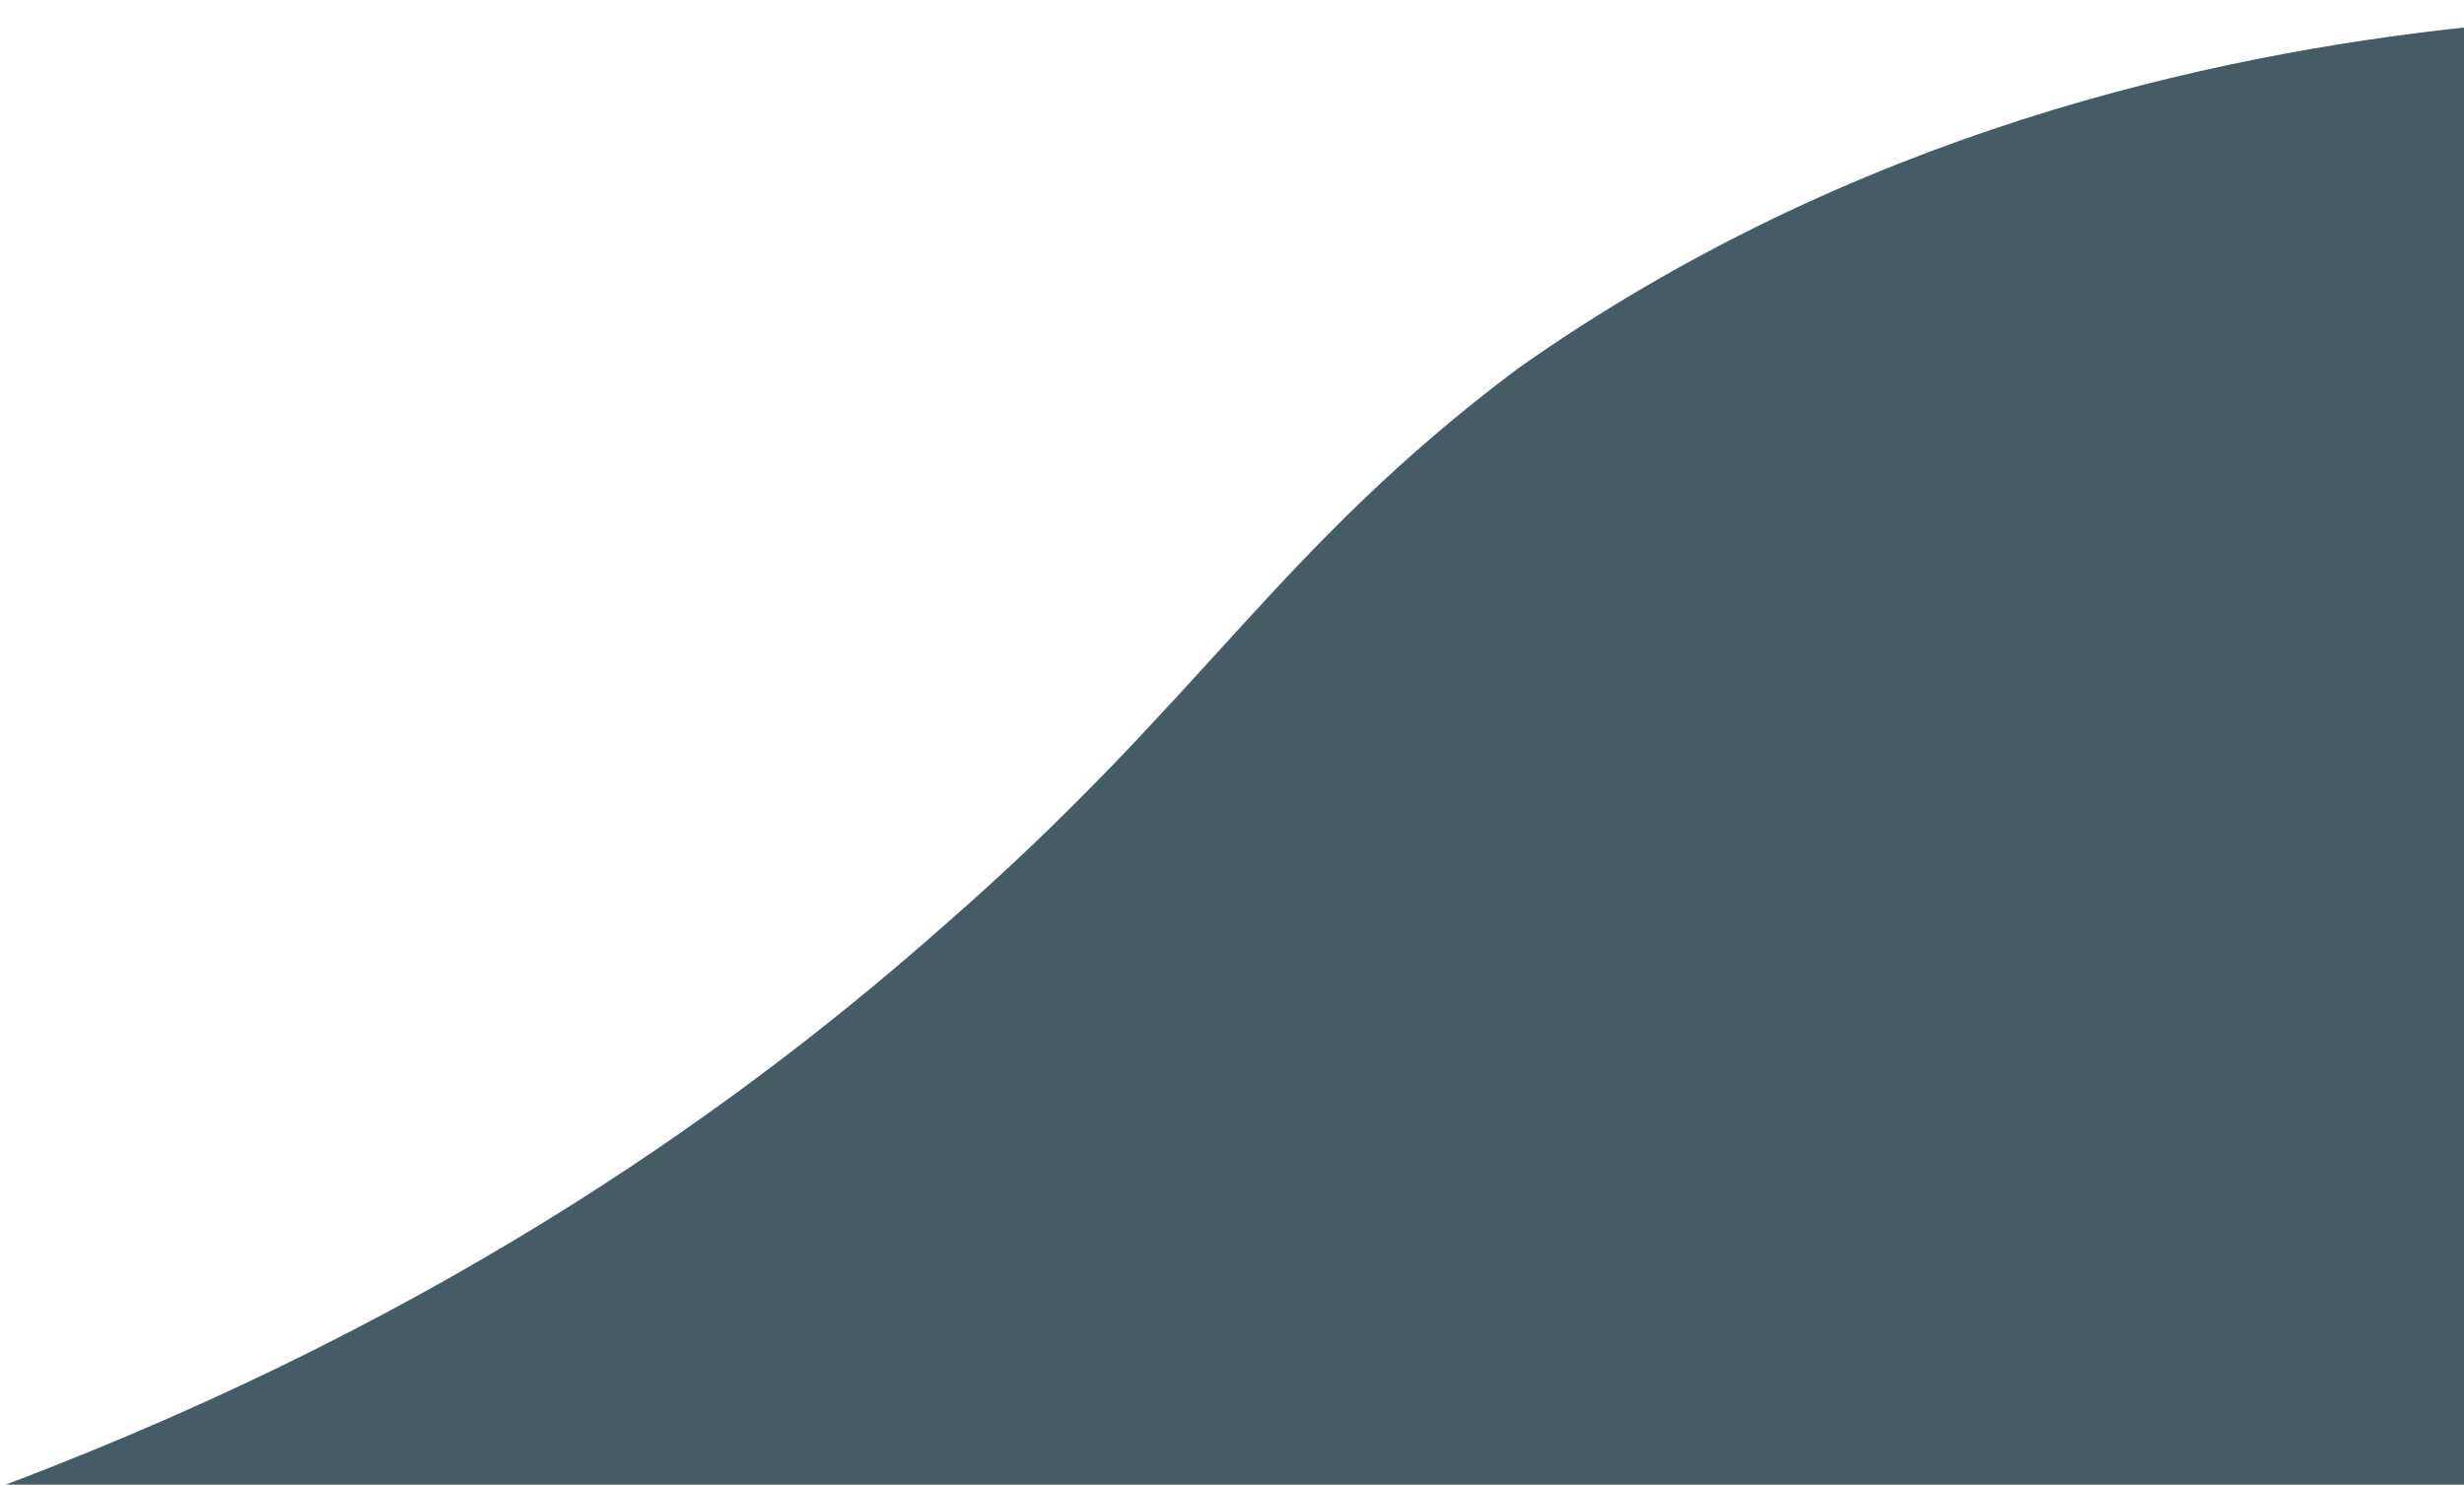 <?xml version="1.0" encoding="utf-8"?>
<!-- Generator: Adobe Illustrator 19.2.1, SVG Export Plug-In . SVG Version: 6.00 Build 0)  -->
<svg version="1.1" id="Layer_1" xmlns="http://www.w3.org/2000/svg" xmlns:xlink="http://www.w3.org/1999/xlink" x="0px" y="0px"
	 viewBox="0 0 44.8 27" style="enable-background:new 0 0 44.8 27;" xml:space="preserve">
<style type="text/css">
	.st0{fill:#455B65;}
	.st1{fill:none;}
</style>
<g id="XMLID_1_">
	<g>
		<path class="st0" d="M44.8,0c0,0.2,0,0.3,0,0.5h0C44.8,0.3,44.8,0.2,44.8,0z"/>
		<path class="st0" d="M44.8,0.5c0,8.8,0,17.7,0,26.6C29.9,27,15,27,0.1,27c8.2-3.1,13.6-7.1,17.1-10.2c4.7-4.1,6-6.8,10.4-10.1
			C33.7,2.4,40.2,1,44.8,0.5z"/>
	</g>
</g>
<rect y="0" class="st1" width="44.8" height="27.2"/>
</svg>
